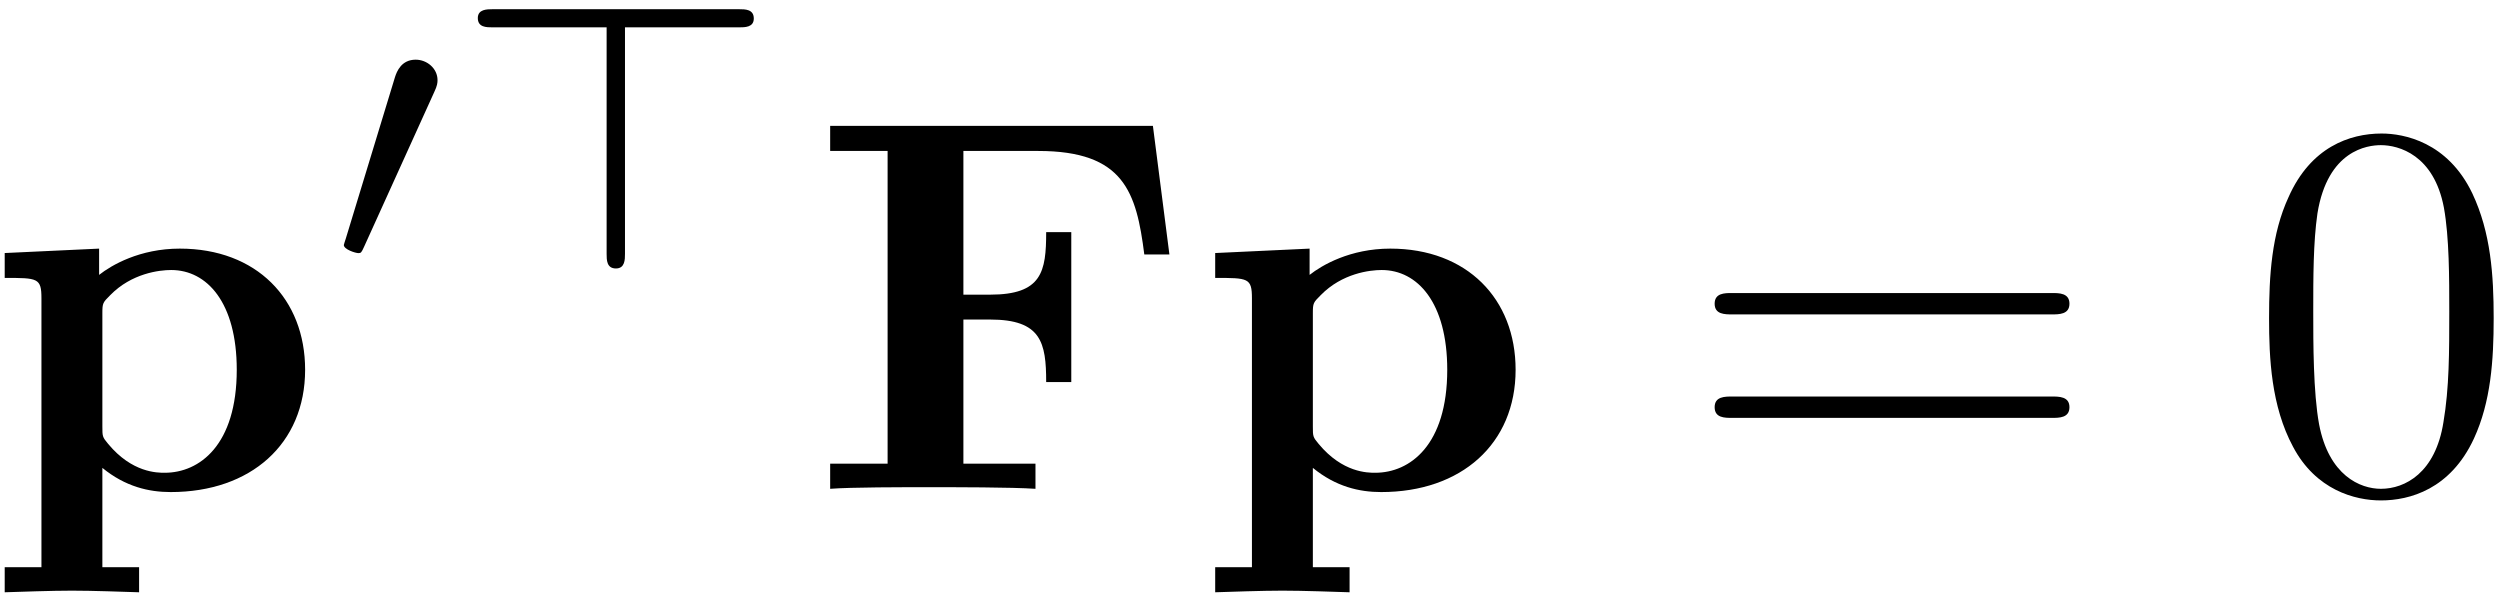 <?xml version="1.0" encoding="UTF-8"?>
<svg xmlns="http://www.w3.org/2000/svg" xmlns:xlink="http://www.w3.org/1999/xlink" width="168pt" height="40pt" viewBox="0 0 168 40" version="1.1"><!--latexit:AAAFX3jabVRdbBtFEJ69ddvETWInafqT/l2IS1MCxWkDbSmBJA0uaRq3zdmJkzgJ
6/PaueZ8Z+7WpW5wu4jCEyBegAckIA4SFFUFAUJQqW9RQQhKcaKoEkIFhKBCFaA+
IfEA6586AfVWp5vZ2Zn55pvZiyR1zWZe7wKSsGPFylXOkOcEtWzNNIY9xFInNaEF
PMxMhjxm5DhVmV0H6Pm3Jtwuv9JH0zTaVTr0bUVlwDJNxtH77qbVVdvu3t6y457W
e+/bef8DD3d0+Q73K4HwWCQ2pSdTJ5/OBD1GStfnq2tc7kbPkF/ZOUXT9oj4lpIM
elSd2Pa52rr6NQ1r163fwCWOuYOv4Cv5Kl7BK7nz3MZNm7dslZvuauareRWv4S5e
yxv5Rr6Zb+FyKEJsqmsGDaqmblqBhBmlQaYxnYaSFiWJiE7HEiRuaDFNJUyUG4gS
RkVZEaJOxS0zZUQP5B1HbDNlqTRAT7JmKD3z3jbXrt3tQb8ycLA77FcKB5UkUanP
K4sFbsSrcw/u2btvpFiGQRI0VBSpPVRyyD60/7YY8itHCnW7HTnXI492DgsibGZp
Rpy7j4pA3QcKfPenGBG4lYJltrvnMeFXVMoB5g+6Hu891Fc2CHRdTEiRFKM2r+Mb
eP2EOxeOmmoqQQ1WgDTa5k2ysWliMU3VacYZTtlUFDNF4nRUiHnw9th0gcaMvE3s
ROWYaYnXYHJhd7nHNEnYdjoREScThE3a/7flN+9kG02x2N6xac1ICqSGWkwUS+ky
M2WWTlI5qlmiPj0tBKJamsAqq5PEIioT4+rMT5L/6MDMEb5m5hhv4OsH/YpPAFwI
Dg65QsMjo0JXtFNUEBPz6SRuC90vCmvubCn21O3ma/m6wX7TIKopKB+fKEXIPkFK
UplkYVajgtkeTc1PDrHSWZUut8YnJ9x1y5iPFpuR1Y7fcb/s2tzZXUSTS7gMM38t
mCYwds39oFU/+9PbfJOI/aQl4PSIWc3arCQtdV8M5ond7b42WSzg1flpSB/q41uL
fW8J52mPxKaTme3jYXGnb+u+zJJF7pC9Is3pMxPu+vLILVU6e1rl5XxQAbXQCB7Y
AbtgD/TCYTgGCjwFGTgLL8Br8Aa8C+/BebgAH8CH8DF8Ap/CRZiDy/AFfAlfwRW4
CjlYgEW4Bj/Cr3ATbsHfqBLVIBm1ona0H3UhPwqiITSMxpGGLHQKZdBz6CX0MnoF
vYlmUBa9gz5Dl9Bl9A1aRNfRTfQ7+hPdkj6XrkhXpZy0IC1K16Tr0g3pD+kv6R9c
gZ24CtfgBtyIm7AHt+J2vA/7cC8ewENYxyY+i1/Er+LX8Sw+jy/gj/BFfAnP4a/x
Av4Of49/xr/gG/g3R4Oj0eF1tBfbJaHSn+EZ+M/j6PgX1D7CQA==
-->
<defs>
<g>
<symbol overflow="visible" id="glyph0-0">
<path style="stroke:none;" d=""/>
</symbol>
<symbol overflow="visible" id="glyph0-1">
<path style="stroke:none;" d="M 7.891 -11.797 C 7.891 -12.484 7.922 -12.516 8.422 -13.016 C 9.859 -14.484 11.719 -14.703 12.516 -14.703 C 14.922 -14.703 16.922 -12.516 16.922 -8 C 16.922 -2.938 14.422 -1.078 12.078 -1.078 C 11.578 -1.078 9.891 -1.078 8.281 -3.016 C 7.891 -3.484 7.891 -3.516 7.891 -4.203 Z M 7.891 -1.406 C 9.438 -0.141 11.016 0.219 12.484 0.219 C 17.859 0.219 21.516 -3.016 21.516 -8 C 21.516 -12.766 18.25 -16.141 13.094 -16.141 C 10.406 -16.141 8.5 -15.031 7.672 -14.375 L 7.672 -16.141 L 1.328 -15.844 L 1.328 -14.172 C 3.547 -14.172 3.797 -14.172 3.797 -12.797 L 3.797 5.266 L 1.328 5.266 L 1.328 6.953 C 2.328 6.922 4.484 6.844 5.844 6.844 C 7.25 6.844 9.359 6.922 10.359 6.953 L 10.359 5.266 L 7.891 5.266 Z M 7.891 -1.406 "/>
</symbol>
<symbol overflow="visible" id="glyph0-2">
<path style="stroke:none;" d="M 23.094 -24.391 L 1.406 -24.391 L 1.406 -22.703 L 5.266 -22.703 L 5.266 -1.688 L 1.406 -1.688 L 1.406 0 C 2.766 -0.109 6.391 -0.109 7.953 -0.109 C 9.719 -0.109 13.625 -0.109 15.203 0 L 15.203 -1.688 L 10.359 -1.688 L 10.359 -11.375 L 12.156 -11.375 C 15.594 -11.375 15.922 -9.828 15.922 -7.172 L 17.609 -7.172 L 17.609 -17.25 L 15.922 -17.25 C 15.922 -14.594 15.641 -13.047 12.156 -13.047 L 10.359 -13.047 L 10.359 -22.703 L 15.391 -22.703 C 21.156 -22.703 21.984 -19.938 22.516 -15.75 L 24.203 -15.75 Z M 23.094 -24.391 "/>
</symbol>
<symbol overflow="visible" id="glyph1-0">
<path style="stroke:none;" d=""/>
</symbol>
<symbol overflow="visible" id="glyph1-1">
<path style="stroke:none;" d="M 7.281 -11.859 C 7.484 -12.281 7.5 -12.484 7.5 -12.656 C 7.5 -13.438 6.797 -14.031 6.031 -14.031 C 5.078 -14.031 4.766 -13.25 4.641 -12.859 L 1.328 -1.984 C 1.312 -1.938 1.203 -1.609 1.203 -1.578 C 1.203 -1.281 1.984 -1.031 2.188 -1.031 C 2.359 -1.031 2.391 -1.078 2.562 -1.453 Z M 7.281 -11.859 "/>
</symbol>
<symbol overflow="visible" id="glyph1-2">
<path style="stroke:none;" d="M 11.828 -16.203 L 19.484 -16.203 C 19.891 -16.203 20.484 -16.203 20.484 -16.797 C 20.484 -17.422 19.906 -17.422 19.484 -17.422 L 2.938 -17.422 C 2.562 -17.422 1.938 -17.422 1.938 -16.828 C 1.938 -16.203 2.516 -16.203 2.938 -16.203 L 10.594 -16.203 L 10.594 -0.984 C 10.594 -0.578 10.594 0 11.219 0 C 11.828 0 11.828 -0.609 11.828 -0.984 Z M 11.828 -16.203 "/>
</symbol>
<symbol overflow="visible" id="glyph2-0">
<path style="stroke:none;" d=""/>
</symbol>
<symbol overflow="visible" id="glyph2-1">
<path style="stroke:none;" d="M 24.641 -11.719 C 25.172 -11.719 25.859 -11.719 25.859 -12.438 C 25.859 -13.156 25.172 -13.156 24.672 -13.156 L 3.188 -13.156 C 2.688 -13.156 2.016 -13.156 2.016 -12.438 C 2.016 -11.719 2.688 -11.719 3.234 -11.719 Z M 24.672 -4.766 C 25.172 -4.766 25.859 -4.766 25.859 -5.484 C 25.859 -6.203 25.172 -6.203 24.641 -6.203 L 3.234 -6.203 C 2.688 -6.203 2.016 -6.203 2.016 -5.484 C 2.016 -4.766 2.688 -4.766 3.188 -4.766 Z M 24.672 -4.766 "/>
</symbol>
<symbol overflow="visible" id="glyph2-2">
<path style="stroke:none;" d="M 16.5 -11.469 C 16.5 -14.344 16.312 -17.219 15.062 -19.859 C 13.406 -23.312 10.469 -23.875 8.969 -23.875 C 6.812 -23.875 4.203 -22.953 2.719 -19.609 C 1.578 -17.141 1.406 -14.344 1.406 -11.469 C 1.406 -8.781 1.547 -5.562 3.016 -2.828 C 4.547 0.078 7.172 0.781 8.922 0.781 C 10.859 0.781 13.594 0.031 15.172 -3.375 C 16.312 -5.844 16.5 -8.641 16.5 -11.469 Z M 8.922 0 C 7.531 0 5.422 -0.891 4.766 -4.344 C 4.375 -6.484 4.375 -9.797 4.375 -11.906 C 4.375 -14.203 4.375 -16.562 4.656 -18.5 C 5.344 -22.766 8.031 -23.094 8.922 -23.094 C 10.109 -23.094 12.484 -22.453 13.156 -18.891 C 13.516 -16.891 13.516 -14.172 13.516 -11.906 C 13.516 -9.219 13.516 -6.781 13.125 -4.484 C 12.594 -1.078 10.547 0 8.922 0 Z M 8.922 0 "/>
</symbol>
</g>
</defs>
<g id="surface1">
<g style="fill:rgb(0%,0%,0%);fill-opacity:1;">
  <use xlink:href="#glyph0-1" x="-1.012" y="32.848"/>
</g>
<g style="fill:rgb(0%,0%,0%);fill-opacity:1;">
  <use xlink:href="#glyph1-1" x="21.902" y="18.041"/>
  <use xlink:href="#glyph1-2" x="30.171" y="18.041"/>
</g>
<g style="fill:rgb(0%,0%,0%);fill-opacity:1;">
  <use xlink:href="#glyph0-2" x="54.381" y="32.848"/>
  <use xlink:href="#glyph0-1" x="80.333" y="32.848"/>
</g>
<g style="fill:rgb(0%,0%,0%);fill-opacity:1;">
  <use xlink:href="#glyph2-1" x="113.208" y="32.848"/>
  <use xlink:href="#glyph2-2" x="151.075" y="32.848"/>
</g>
</g>
</svg>
